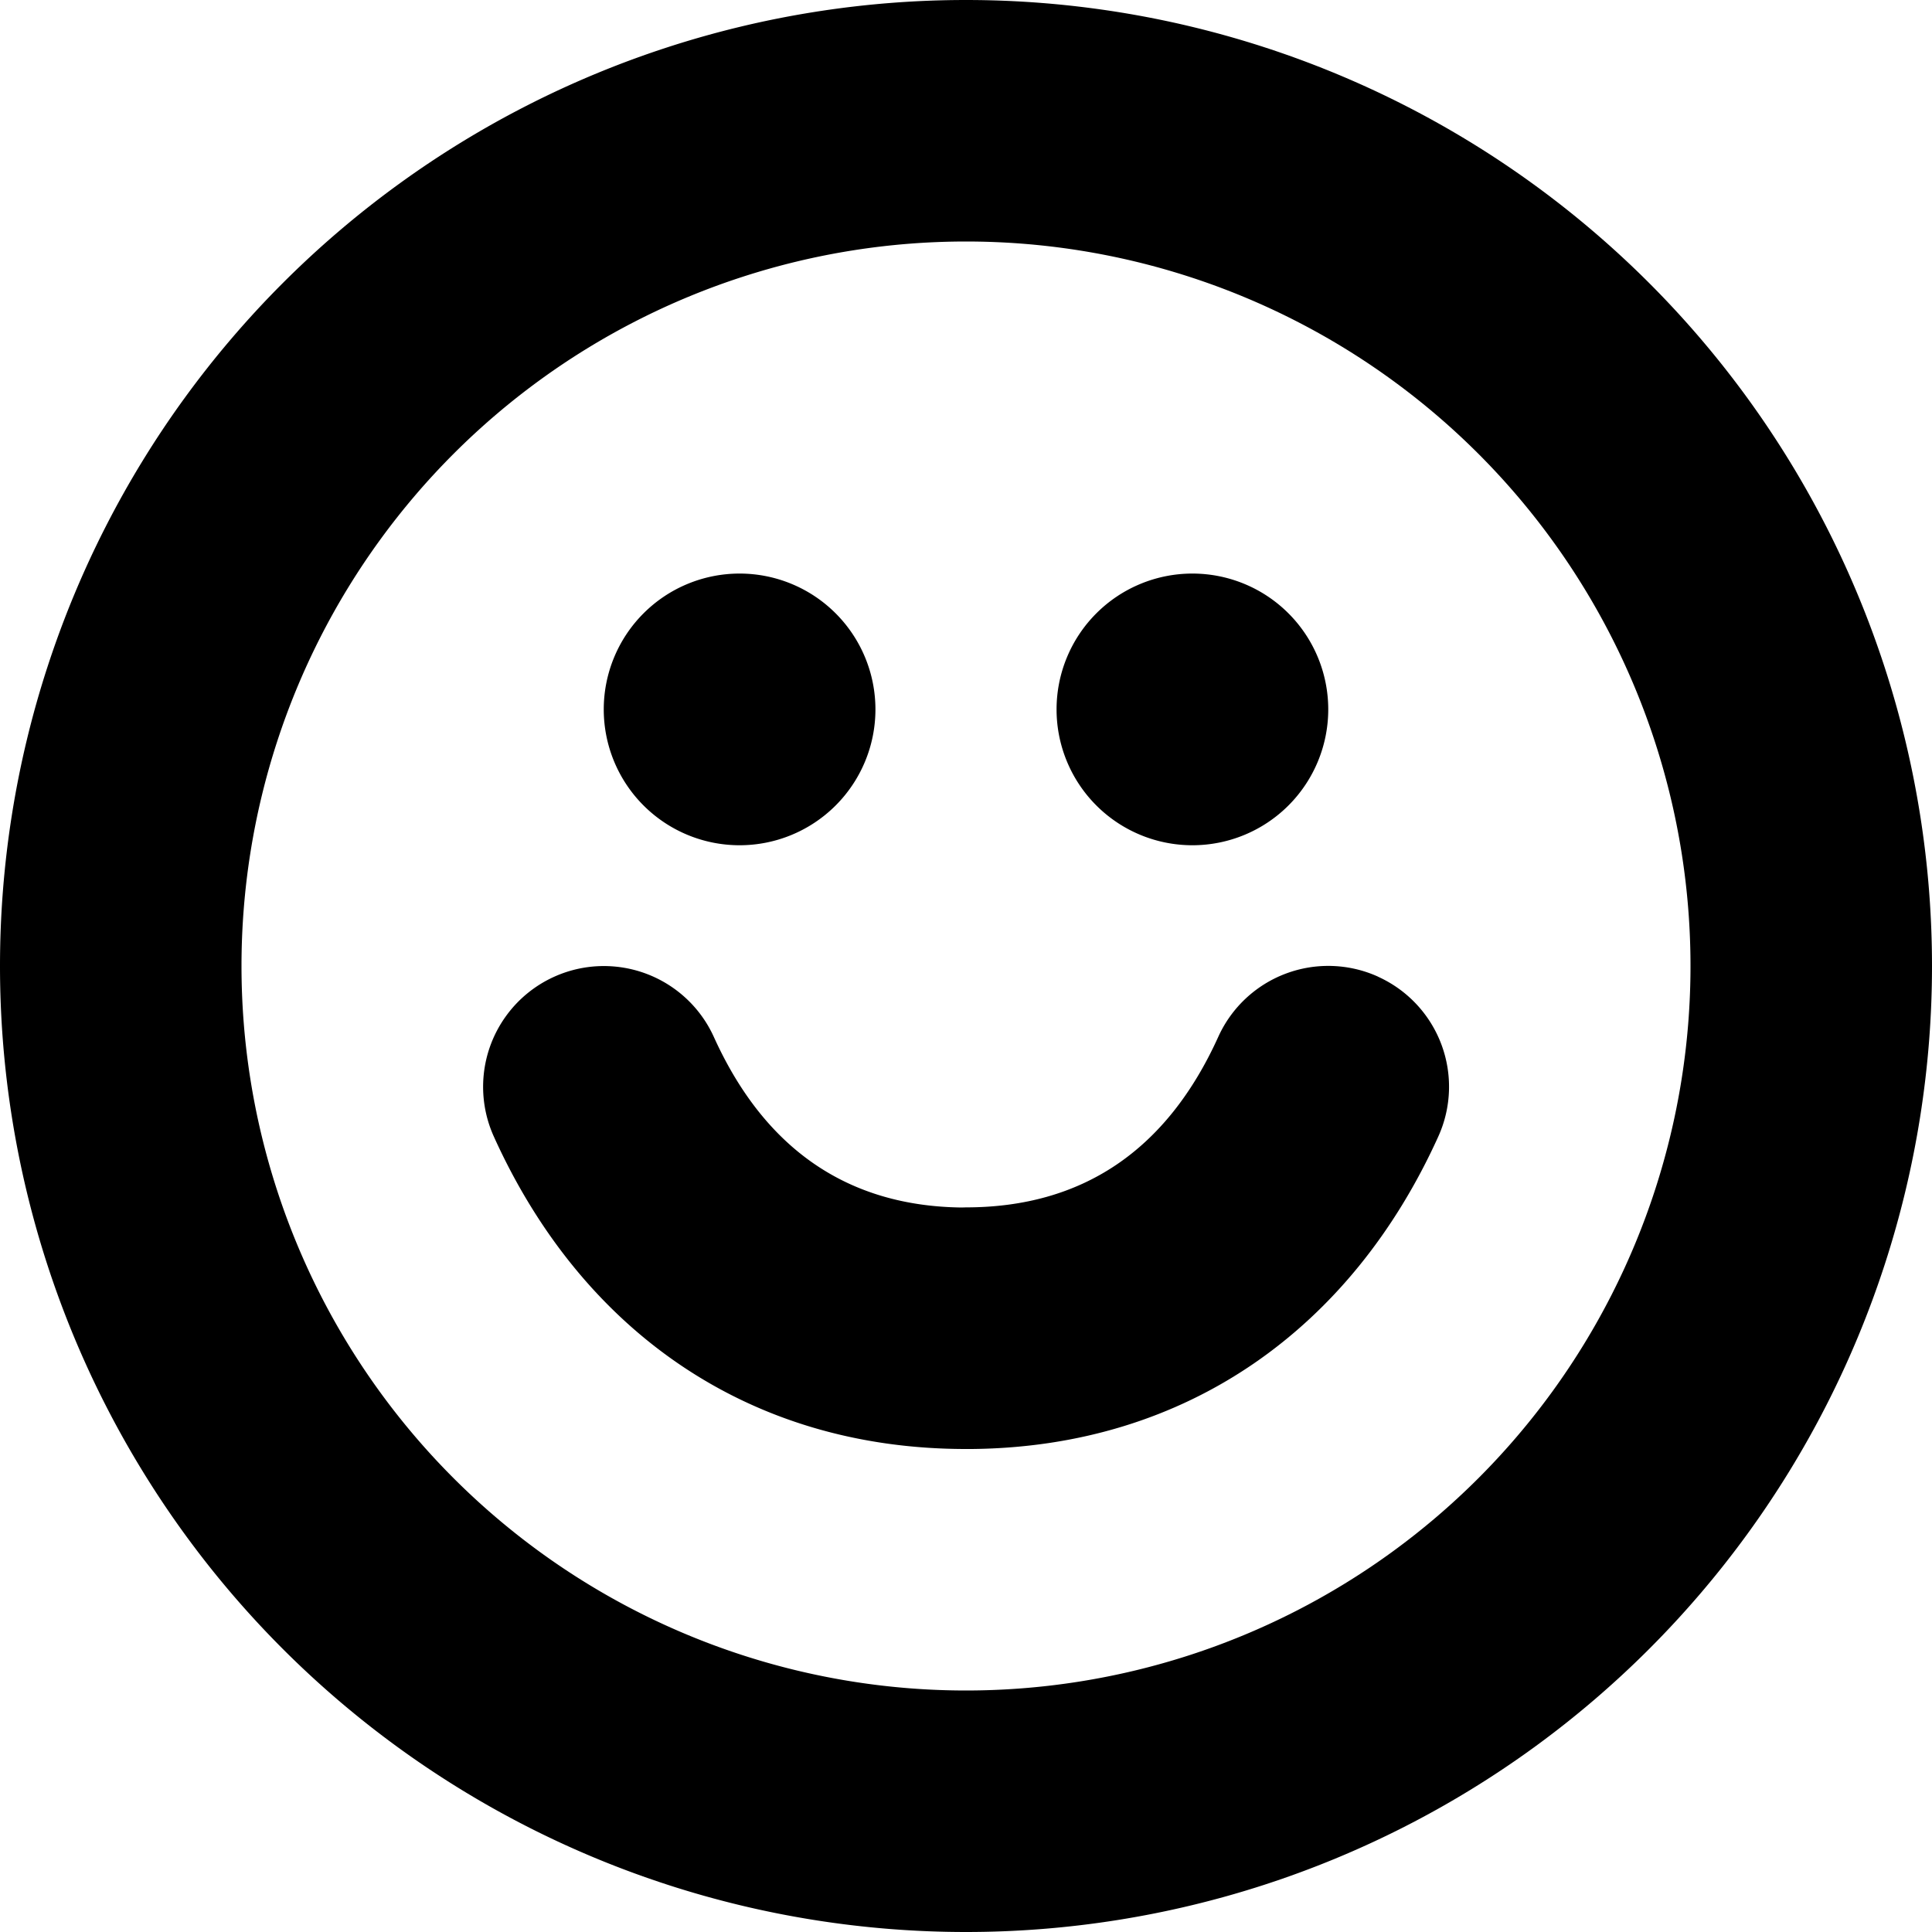 <svg viewBox="0 0 16 16" xmlns="http://www.w3.org/2000/svg">
  <path
    fill-rule="evenodd"
    clip-rule="evenodd"
    d="M2 8a6 6 0 1 1 12 0A6 6 0 0 1 2 8Zm6-8a8 8 0 1 0 0 16A8 8 0 0 0 8 0ZM6.125 7a1.125 1.125 0 1 0 0-2.25 1.125 1.125 0 0 0 0 2.25ZM11 5.875a1.125 1.125 0 1 1-2.25 0 1.125 1.125 0 0 1 2.25 0Zm.412 2.213a1 1 0 0 0-1.323.499c-.428.945-1.131 1.412-2.09 1.412L7.962 10c-.938-.012-1.628-.48-2.05-1.412a1 1 0 0 0-1.822.825C4.813 11.013 6.192 12 7.999 12h.051c1.784-.018 3.143-1.002 3.861-2.587a1 1 0 0 0-.498-1.324Z"
  />
</svg>
